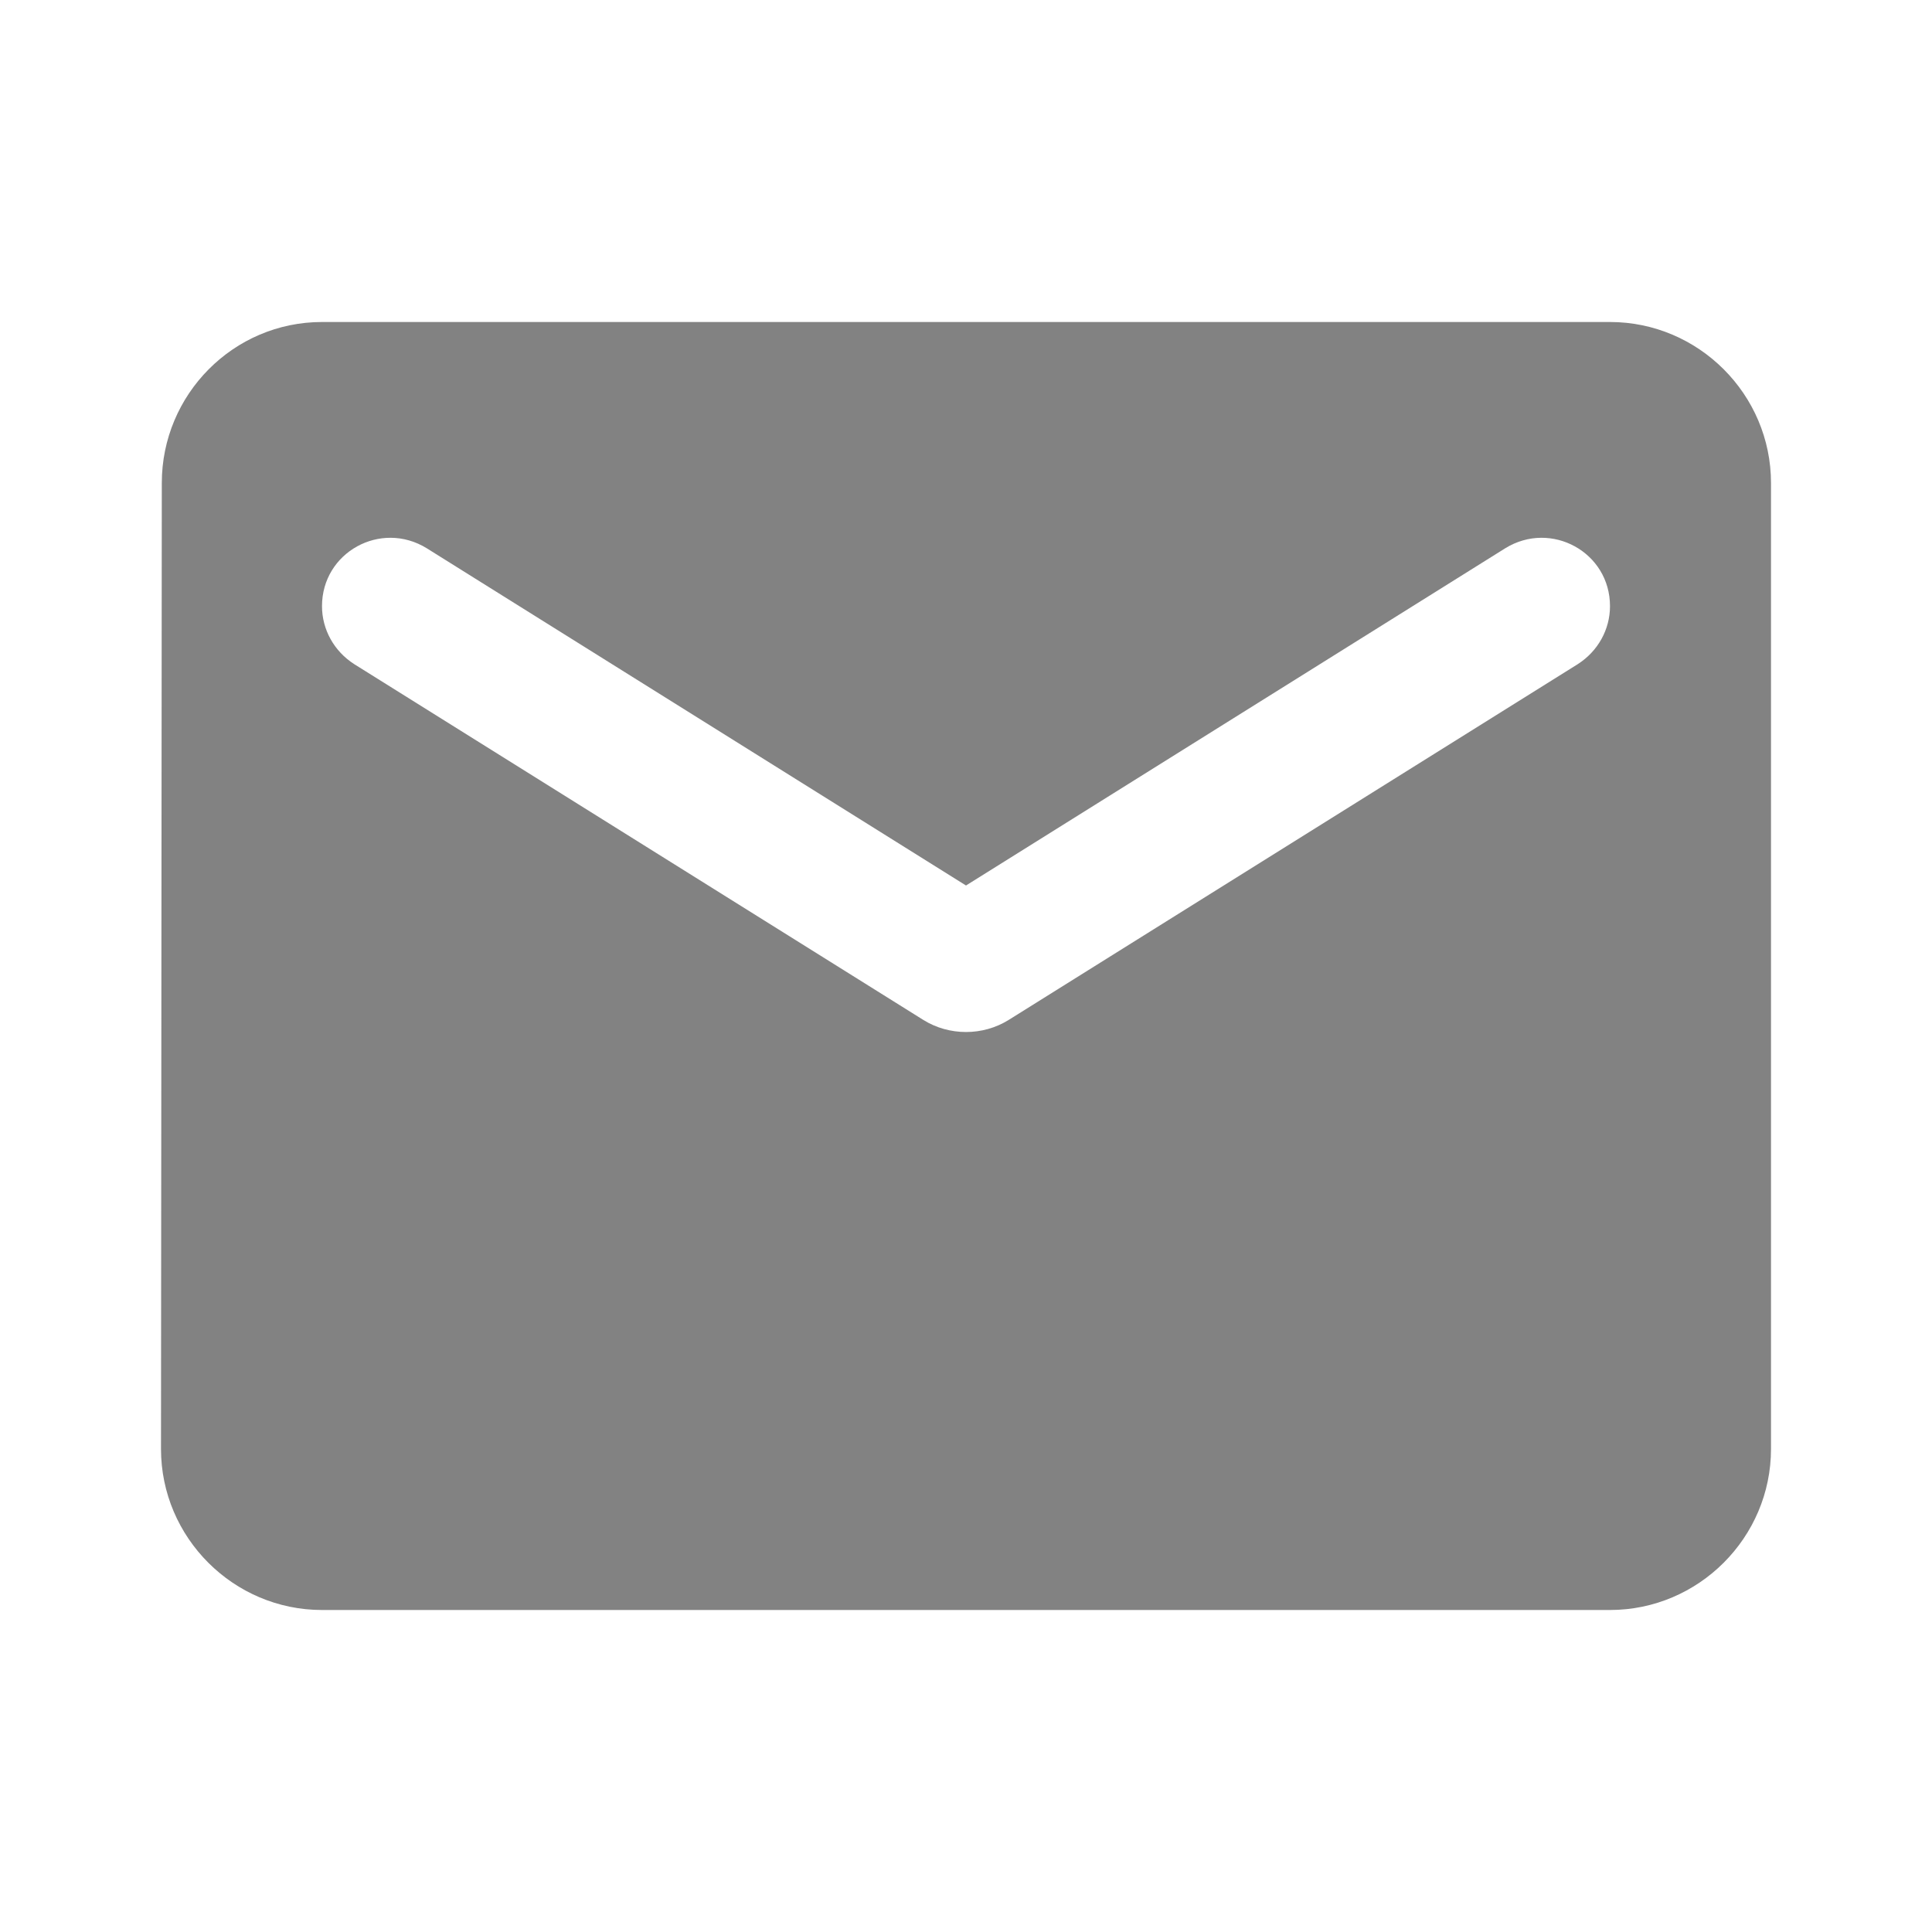 <svg xmlns="http://www.w3.org/2000/svg" enable-background="new 0 0 24 24" height="24" viewBox="0 0 24 24" width="24"><g><rect fill="none" height="24" width="24"/></g><g><g><path fill="#828282" d="M20,4H4C2.9,4,2.01,4.9,2.01,6L2,18c0,1.1,0.9,2,2,2h16c1.1,0,2-0.9,2-2V6C22,4.9,21.1,4,20,4z M19.6,8.25l-7.07,4.42 c-0.32,0.2-0.74,0.2-1.06,0L4.4,8.25C4.15,8.09,4,7.82,4,7.53c0-0.67,0.73-1.07,1.3-0.72L12,11l6.7-4.19 C19.27,6.46,20,6.86,20,7.53C20,7.82,19.85,8.09,19.6,8.25z"/></g></g></svg>